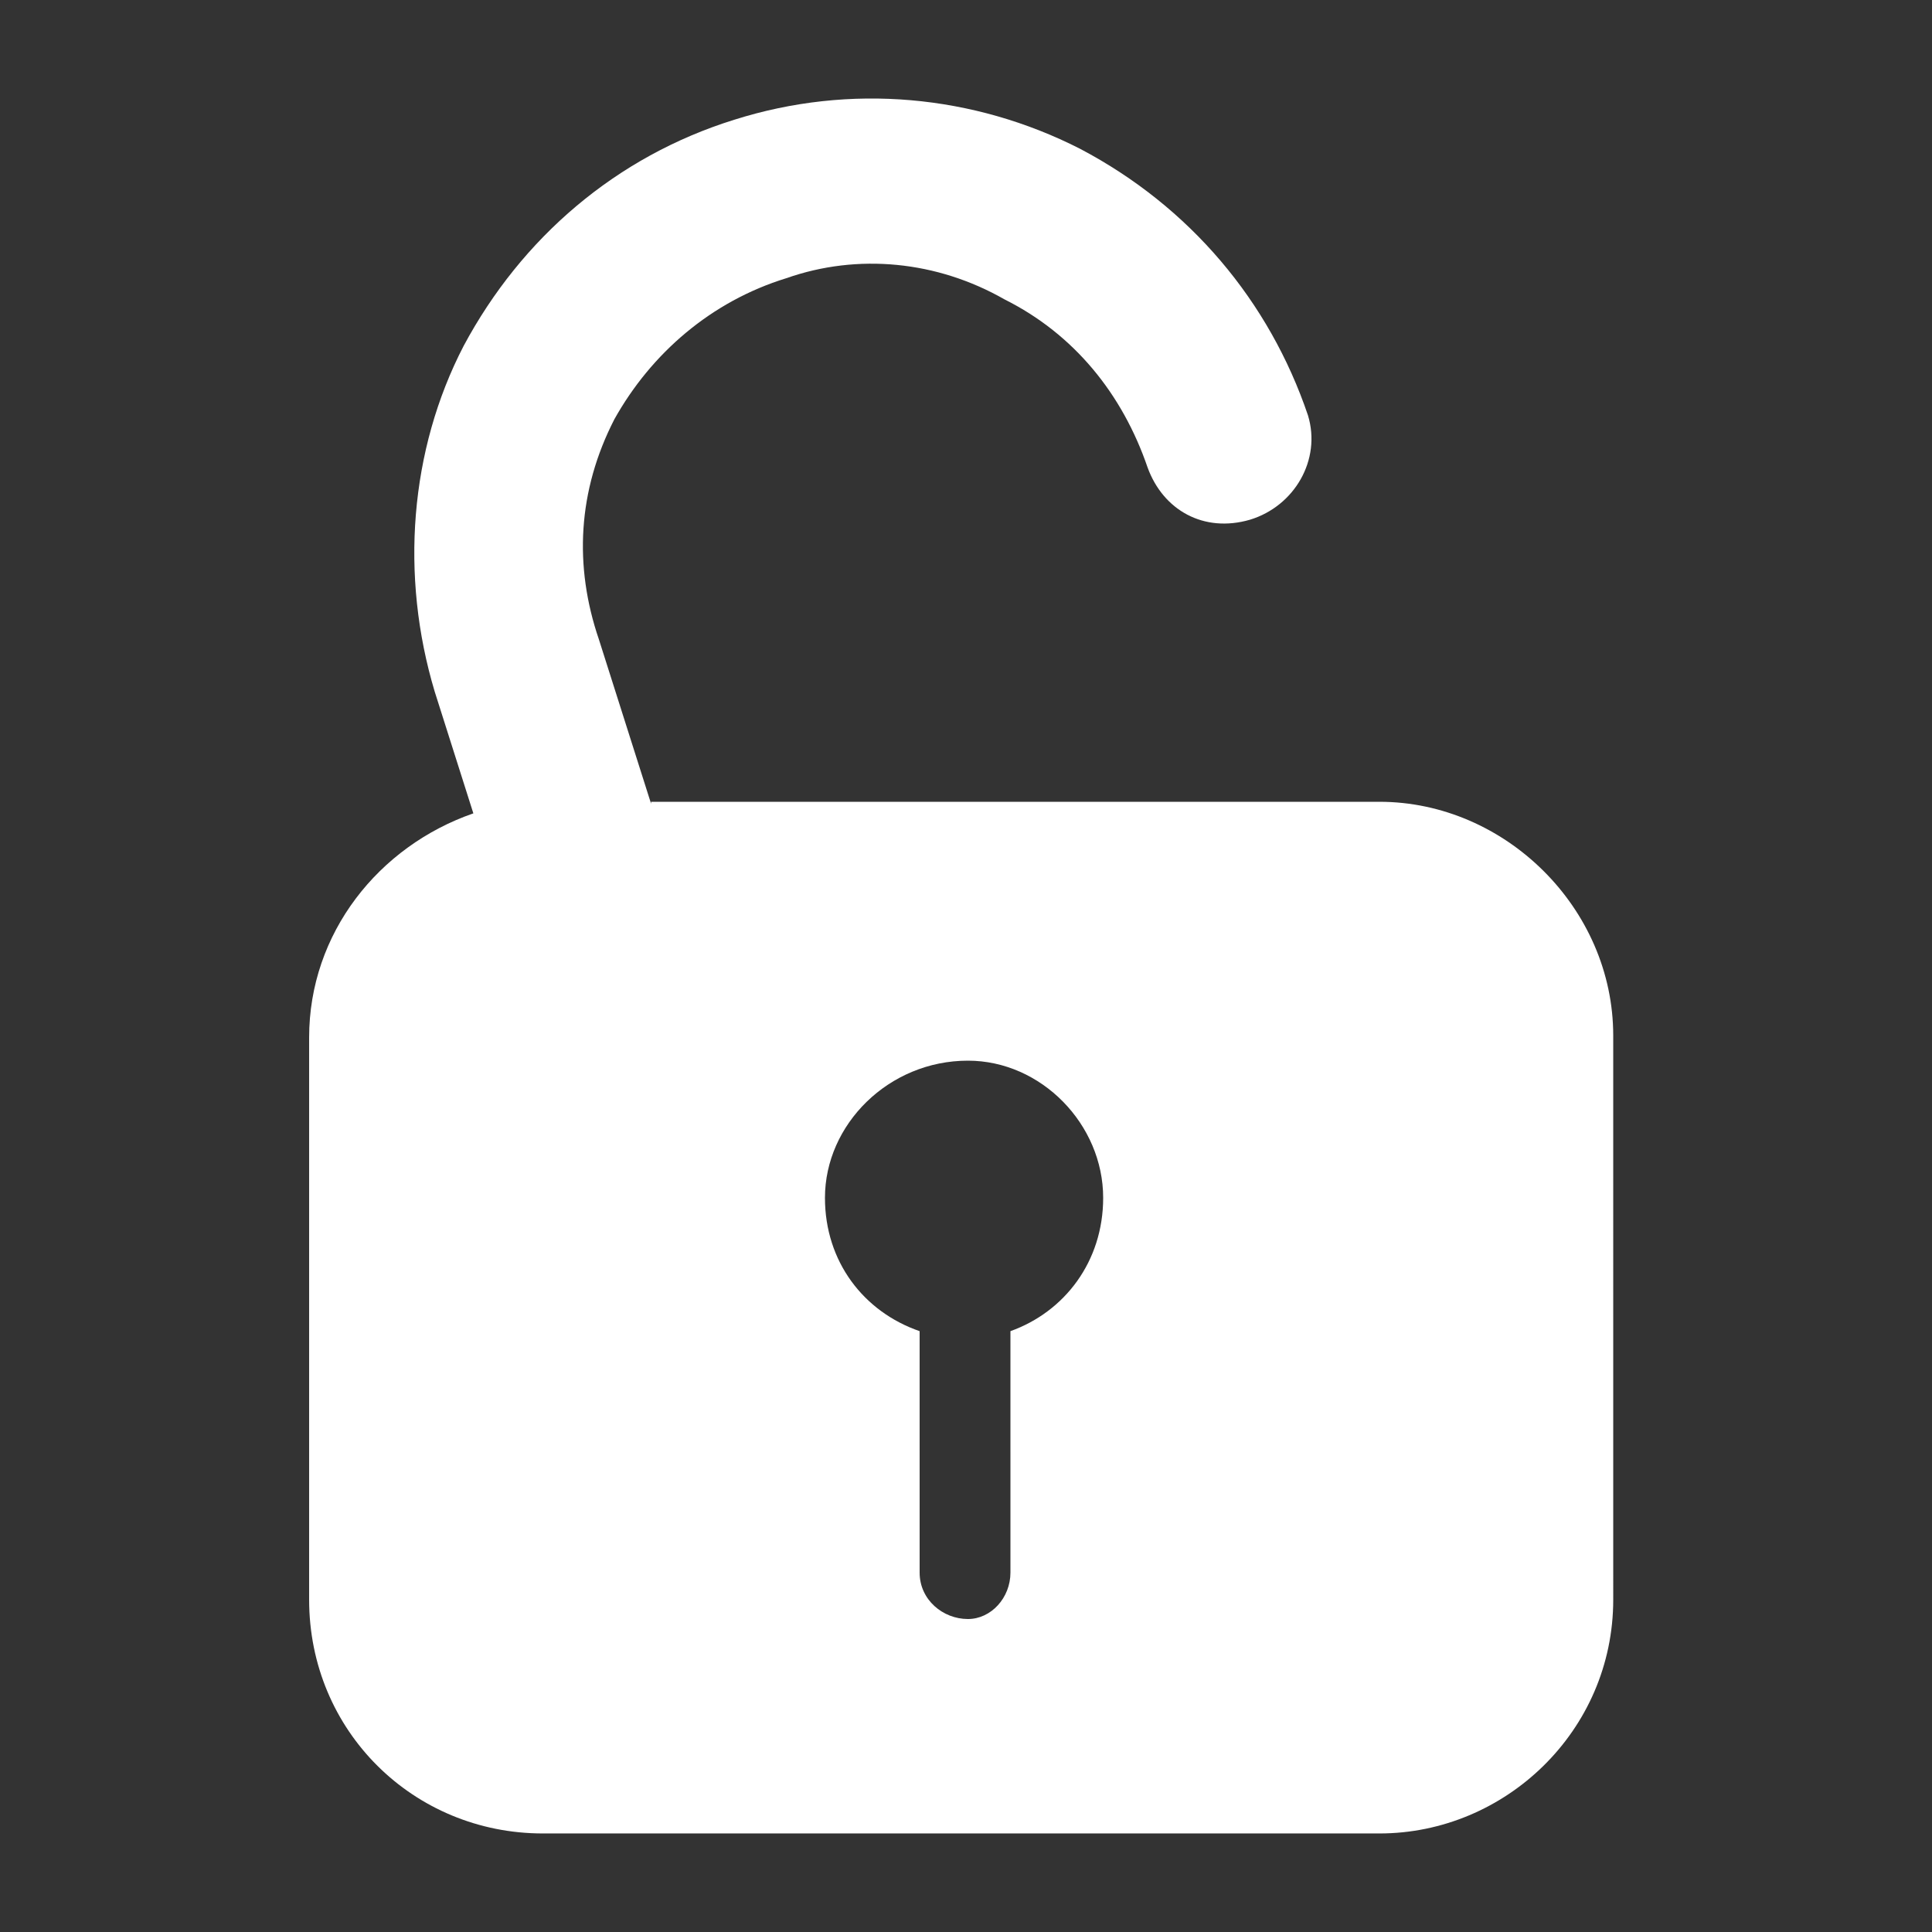 <?xml version="1.0" encoding="UTF-8" standalone="no"?>
<svg
   width="1200pt"
   height="1200pt"
   version="1.1"
   viewBox="0 0 1200 1200"
   id="svg1"
   sodipodi:docname="noun-unlock-89647.svg"
   inkscape:export-filename="unlocked.png"
   inkscape:export-xdpi="15.36"
   inkscape:export-ydpi="15.36"
   inkscape:version="1.3.2 (091e20ef0f, 2023-11-25, custom)"
   xmlns:inkscape="http://www.inkscape.org/namespaces/inkscape"
   xmlns:sodipodi="http://sodipodi.sourceforge.net/DTD/sodipodi-0.dtd"
   xmlns="http://www.w3.org/2000/svg"
   xmlns:svg="http://www.w3.org/2000/svg">
  <rect x="0" y="0" width="1200" height="1200" fill="#333333" stroke="none"/>
  <defs
     id="defs1" />
  <sodipodi:namedview
     id="namedview1"
     pagecolor="#505050"
     bordercolor="#ffffff"
     borderopacity="1"
     inkscape:showpageshadow="0"
     inkscape:pageopacity="0"
     inkscape:pagecheckerboard="1"
     inkscape:deskcolor="#505050"
     inkscape:document-units="pt"
     showgrid="false"
     inkscape:zoom="0.695625"
     inkscape:cx="799.28122"
     inkscape:cy="800"
     inkscape:window-width="3440"
     inkscape:window-height="1326"
     inkscape:window-x="0"
     inkscape:window-y="40"
     inkscape:window-maximized="1"
     inkscape:current-layer="svg1" />
  <path
     d="m404.4 499.2-32.398-102c-15.602-45.602-13.199-92.398 9.602-136.8 22.801-40.801 60-73.199 106.8-87.602 44.398-15.602 93.602-10.801 135.6 13.199 43.199 21.602 73.199 58.801 88.801 104.4 9.602 26.398 34.801 40.801 63.602 32.398 27.602-8.398 44.398-37.199 36-64.801-24-70.801-73.199-129.6-141.6-165.6-66-33.602-142.8-40.801-214.8-18-73.199 22.801-132 73.199-168 140.4-33.602 64.801-39.602 142.8-18 214.8l24 75.602c-58.801 20.398-102 74.398-102 139.2v349.2c0 81.602 64.801 145.2 145.2 145.2h519.6c78 0 145.2-63.602 145.2-145.2l-0.004-350.39c0-79.199-67.199-145.2-145.2-145.2h-452.4zm223.2 477.6c0 15.602-12 28.801-26.398 28.801-15.602 0-30-12-30-28.801l-0.004-150c-34.801-12-58.801-43.199-58.801-82.801 0-45.602 39.602-85.199 88.801-85.199 45.602 0 84 39.602 84 85.199 0 39.602-24 70.801-57.602 82.801z"
     id="path1"
     style="fill:#ffffff;fill-opacity:1" />
</svg>
